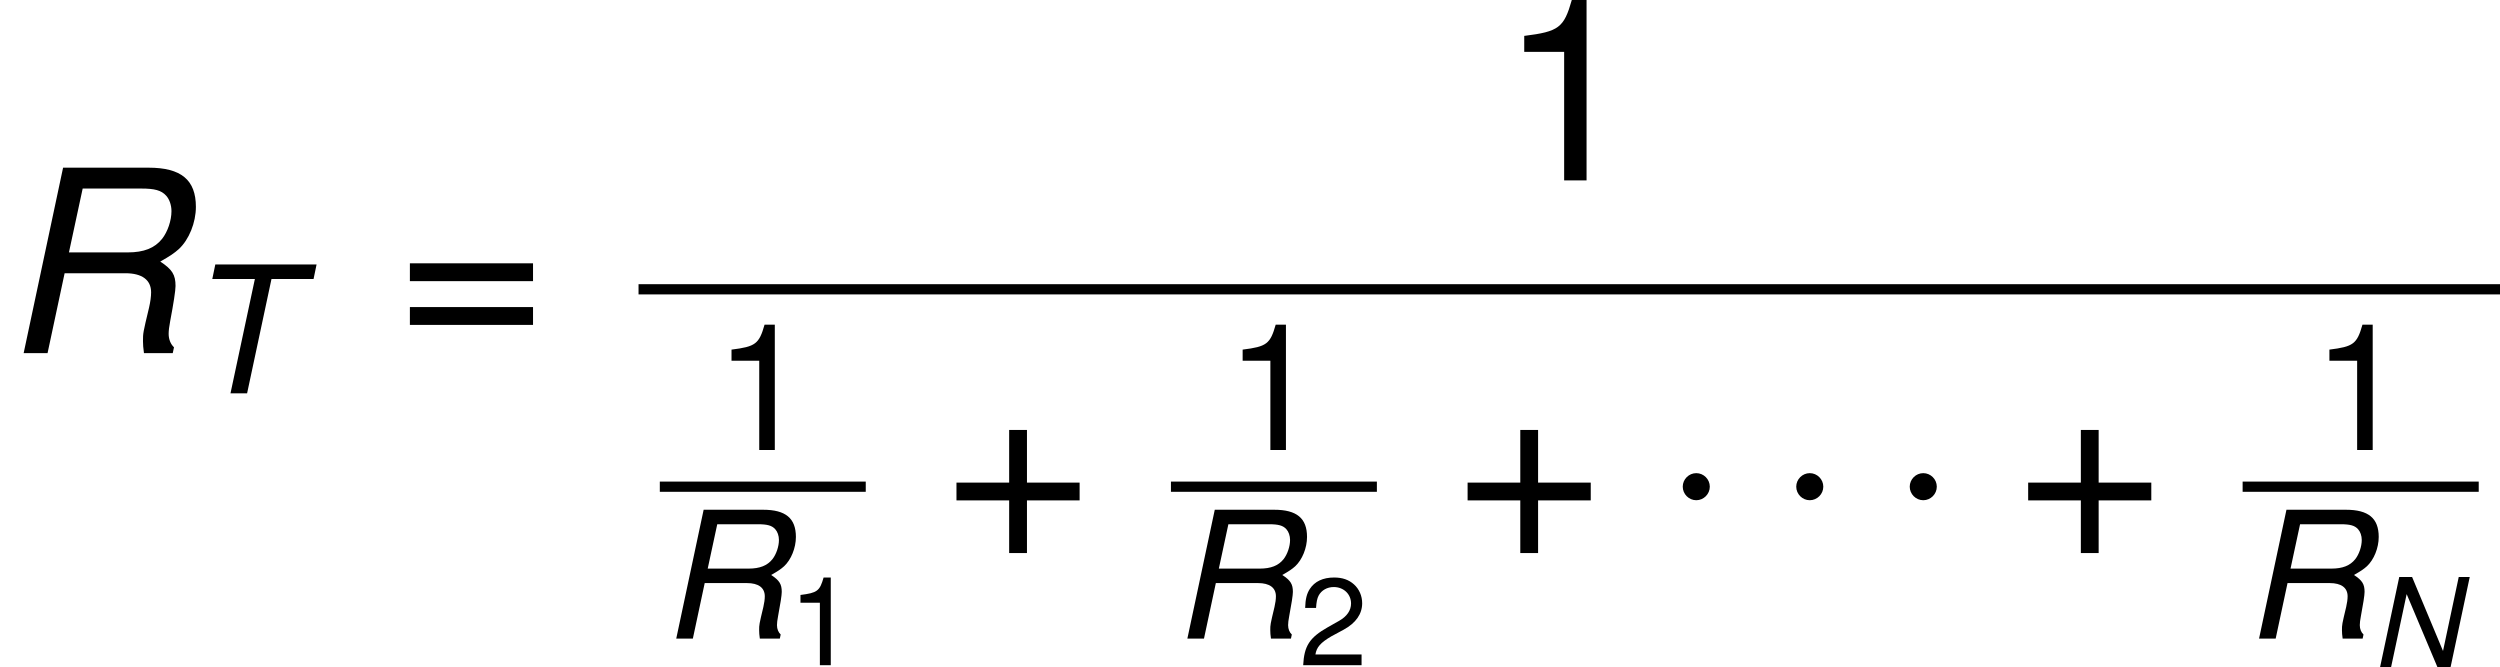 <?xml version='1.0' encoding='UTF-8'?>
<!-- Generated by CodeCogs with dvisvgm 2.9.1 -->
<svg version='1.1' xmlns='http://www.w3.org/2000/svg' xmlns:xlink='http://www.w3.org/1999/xlink' width='158.702pt' height='42.354pt' viewBox='-.239 -.228 158.702 42.354'>
<defs>
<path id='g1-78' d='M5.565-5.065H4.947L4.064-.91L2.328-5.065H1.605L.528 0H1.146L2.022-4.106L3.752 0H4.488L5.565-5.065Z'/>
<path id='g1-82' d='M1.765-2.182H3.425C3.877-2.182 4.127-2.001 4.127-1.661C4.127-1.542 4.106-1.397 4.071-1.244C3.905-.549 3.905-.549 3.905-.327C3.905-.222 3.912-.146 3.932 0H4.718L4.752-.16C4.662-.243 4.606-.375 4.606-.528C4.606-.611 4.62-.73 4.648-.875C4.738-1.348 4.794-1.709 4.794-1.834C4.794-2.14 4.704-2.286 4.377-2.501C4.648-2.654 4.759-2.73 4.884-2.842C5.162-3.099 5.35-3.564 5.35-3.995C5.35-4.731 4.947-5.065 4.058-5.065H1.723L.646 0H1.299L1.765-2.182ZM1.883-2.751L2.258-4.495H3.856C4.224-4.495 4.405-4.447 4.537-4.301C4.627-4.203 4.683-4.044 4.683-3.877C4.683-3.62 4.579-3.314 4.426-3.12C4.224-2.869 3.932-2.751 3.488-2.751H1.883Z'/>
<path id='g1-84' d='M3.425-4.495H5.079L5.197-5.065H1.216L1.098-4.495H2.772L1.813 0H2.466L3.425-4.495Z'/>
<path id='g6-1' d='M2.754-3.587C2.754-4.003 2.41-4.347 1.994-4.347S1.234-4.003 1.234-3.587S1.578-2.826 1.994-2.826S2.754-3.171 2.754-3.587Z'/>
<path id='g8-43' d='M3.71-1.855H2.272V-3.293H1.786V-1.855H.347V-1.369H1.786V.069H2.272V-1.369H3.71V-1.855Z'/>
<path id='g8-49' d='M1.799-3.509V0H2.411V-4.926H2.008C1.793-4.169 1.654-4.064 .709-3.946V-3.509H1.799Z'/>
<path id='g8-50' d='M3.516-.604H.924C.987-1.007 1.209-1.264 1.813-1.619L2.508-1.994C3.196-2.369 3.55-2.876 3.55-3.481C3.55-3.891 3.384-4.273 3.092-4.537S2.439-4.926 1.973-4.926C1.348-4.926 .882-4.704 .611-4.287C.438-4.023 .361-3.717 .347-3.217H.959C.98-3.55 1.021-3.752 1.105-3.912C1.264-4.21 1.584-4.391 1.952-4.391C2.508-4.391 2.925-3.995 2.925-3.467C2.925-3.078 2.696-2.744 2.258-2.494L1.619-2.133C.591-1.549 .292-1.084 .236 0H3.516V-.604Z'/>
<path id='g8-61' d='M3.71-2.453H.347V-1.966H3.71V-2.453ZM3.71-1.258H.347V-.771H3.71V-1.258Z'/>
<use id='g10-49' xlink:href='#g8-49' transform='scale(1.429)'/>
<use id='g3-82' xlink:href='#g1-82' transform='scale(1.429)'/>
<use id='g3-84' xlink:href='#g1-84' transform='scale(1.429)'/>
<use id='g12-43' xlink:href='#g8-43' transform='scale(2.057)'/>
<use id='g12-49' xlink:href='#g8-49' transform='scale(2.057)'/>
<use id='g12-61' xlink:href='#g8-61' transform='scale(2.057)'/>
<use id='g5-82' xlink:href='#g1-82' transform='scale(2.057)'/>
</defs>
<g id='page1' transform='matrix(1.13 0 0 1.13 -63.986 -60.99)'>
<use x='56.413' y='73.61' xlink:href='#g5-82'/>
<use x='66.771' y='75.867' xlink:href='#g3-84'/>
<use x='78.726' y='73.61' xlink:href='#g12-61'/>
<use x='140.583' y='63.905' xlink:href='#g12-49'/>
<rect x='92.285' y='69.737' height='.574' width='104.573'/>
<use x='96.495' y='79.051' xlink:href='#g10-49'/>
<rect x='93.48' y='80.826' height='.574' width='11.569'/>
<use x='93.48' y='89.646' xlink:href='#g3-82'/>
<use x='100.673' y='91.141' xlink:href='#g8-49'/>
<use x='109.432' y='84.699' xlink:href='#g12-43'/>
<use x='125.209' y='79.051' xlink:href='#g10-49'/>
<rect x='122.194' y='80.826' height='.574' width='11.569'/>
<use x='122.194' y='89.646' xlink:href='#g3-82'/>
<use x='129.387' y='91.141' xlink:href='#g8-50'/>
<use x='138.146' y='84.699' xlink:href='#g12-43'/>
<use x='149.712' y='84.699' xlink:href='#g6-1'/>
<use x='156.088' y='84.699' xlink:href='#g6-1'/>
<use x='162.464' y='84.699' xlink:href='#g6-1'/>
<use x='169.637' y='84.699' xlink:href='#g12-43'/>
<use x='186.261' y='79.051' xlink:href='#g10-49'/>
<rect x='182.399' y='80.826' height='.574' width='13.263'/>
<use x='182.399' y='89.646' xlink:href='#g3-82'/>
<use x='189.592' y='91.253' xlink:href='#g1-78'/>
</g>
</svg>